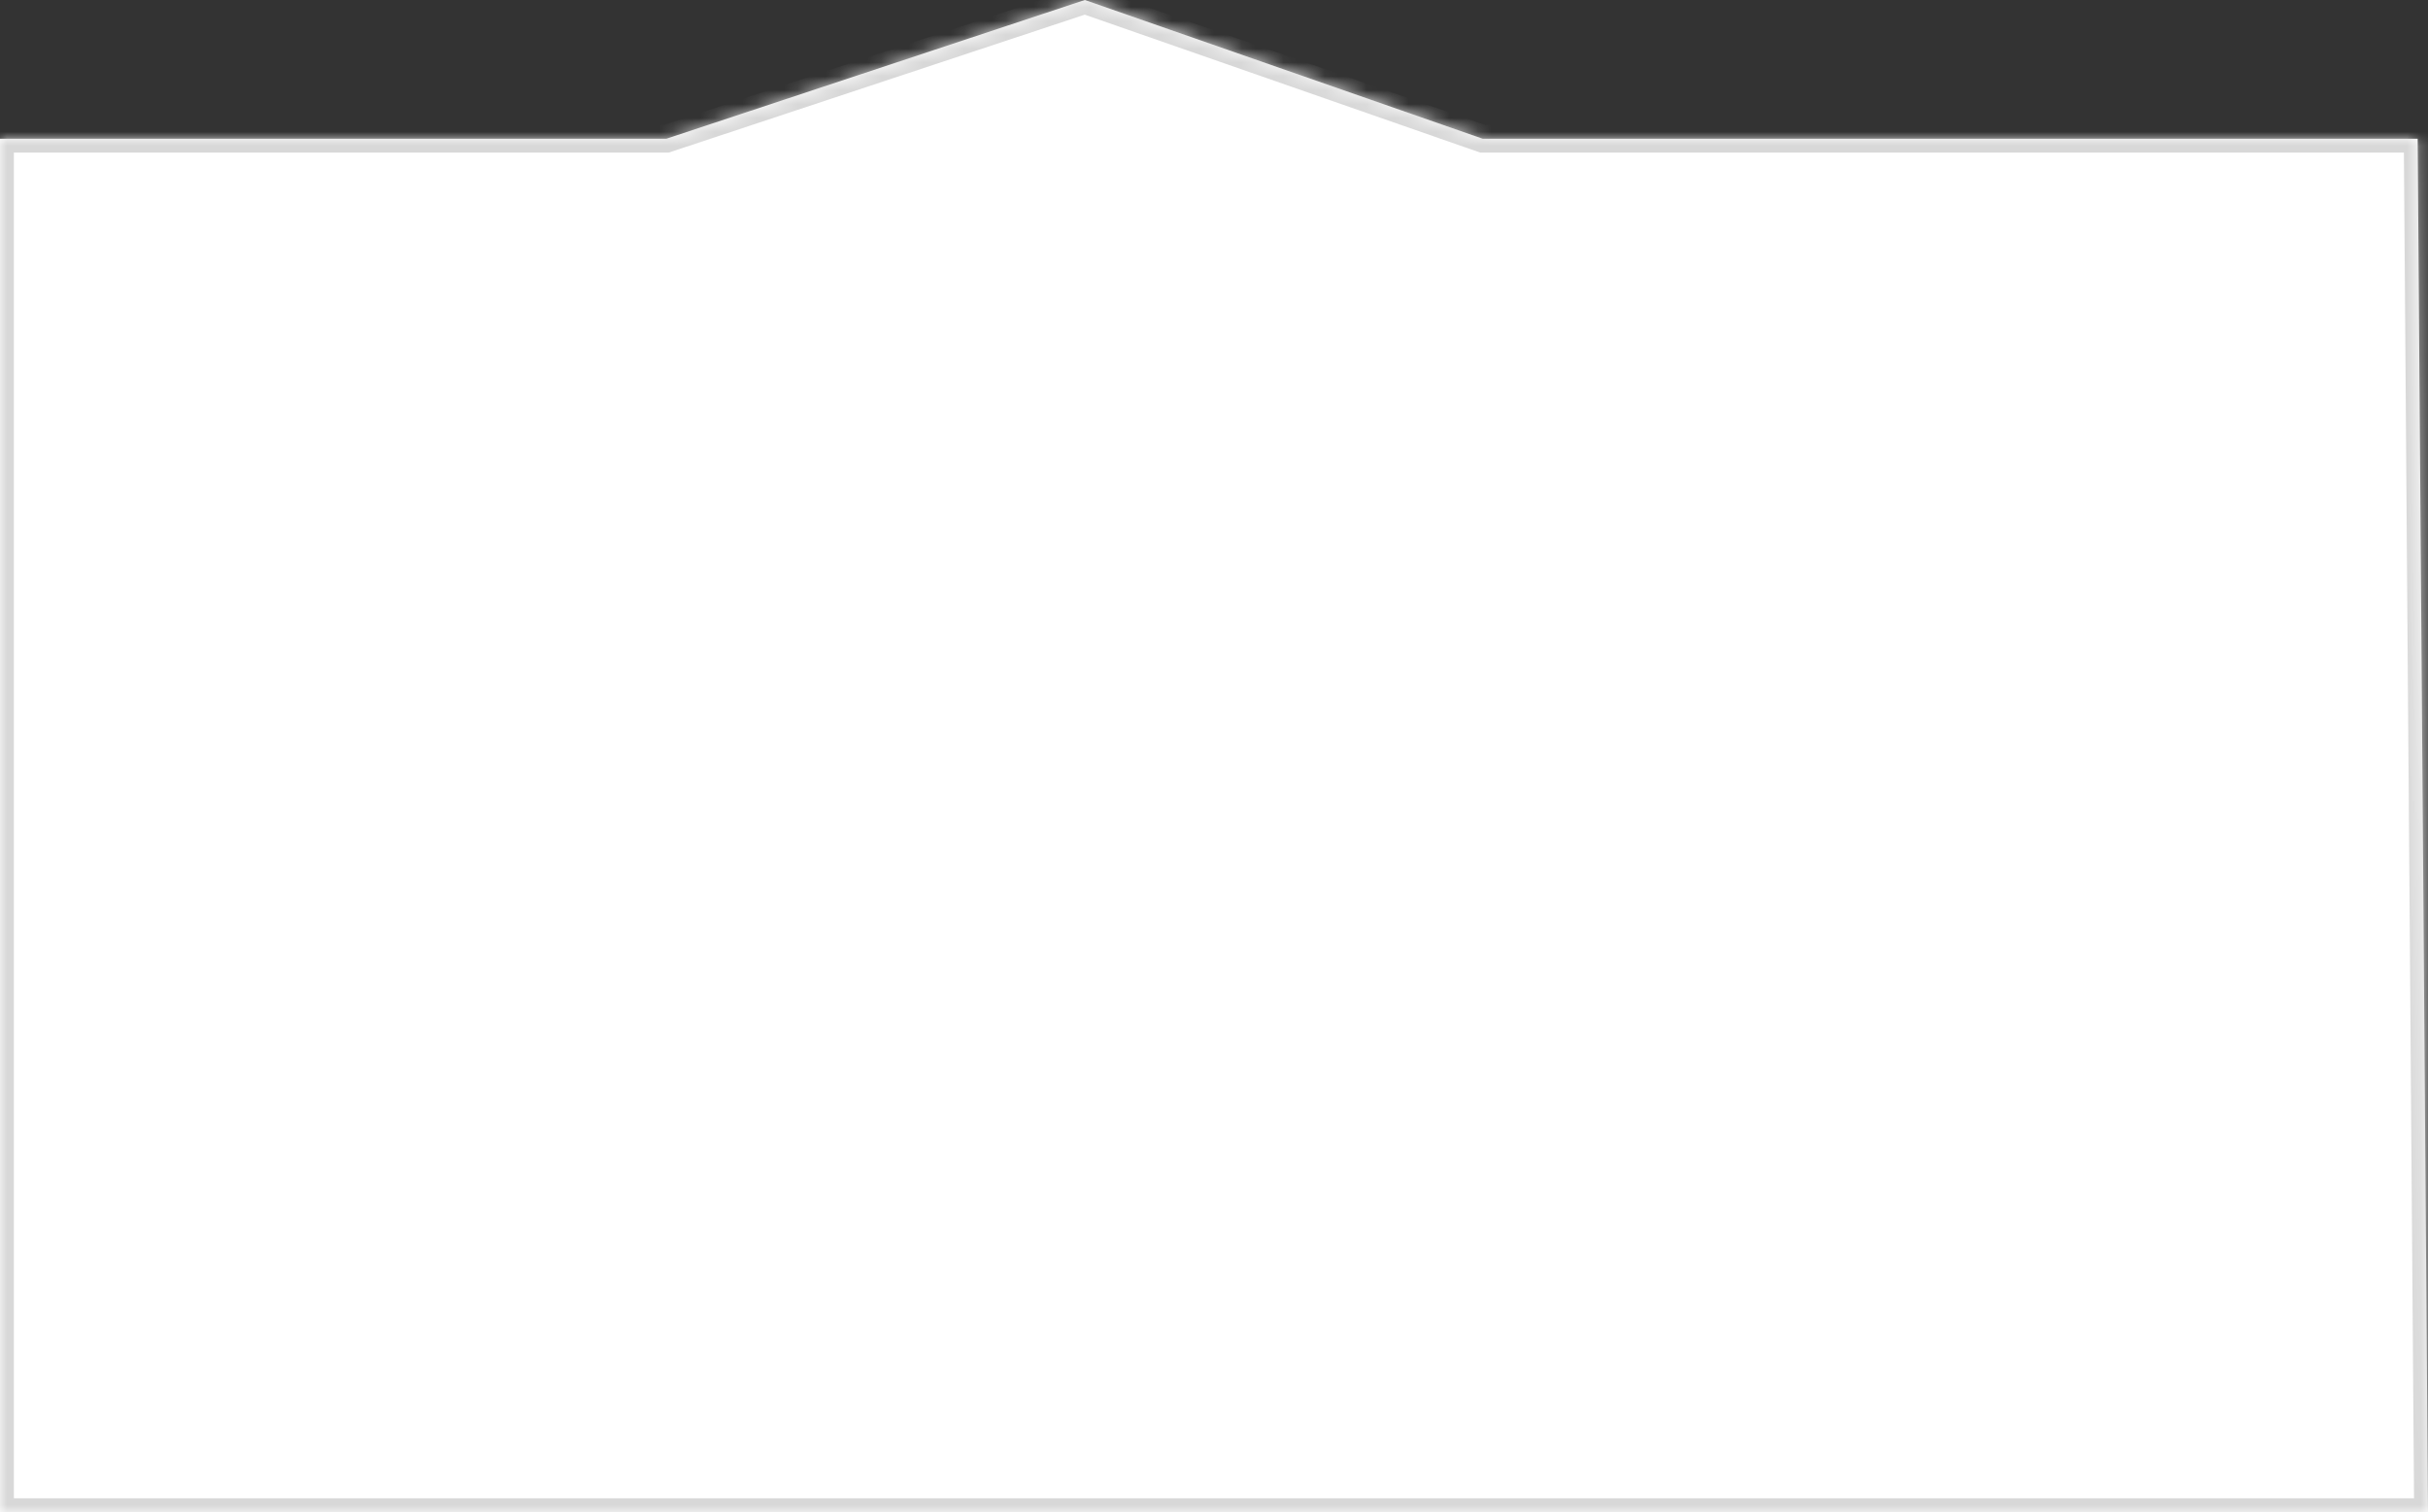 ﻿<?xml version="1.0" encoding="utf-8"?>
<svg version="1.1" xmlns:xlink="http://www.w3.org/1999/xlink" width="175px" height="109px" xmlns="http://www.w3.org/2000/svg">
  <rect width="100%" height="100%" fill="#333333" stroke="none"/>
  <defs>
    <mask fill="white" id="clip121">
      <path d="M 106.862 10  L 174.255 10  L 175 109  L 0 109  L 0 10  L 48.032 10  L 78.191 0  L 106.862 10  Z " fill-rule="evenodd" />
    </mask>
  </defs>
  <g transform="matrix(1 0 0 1 -436 -501 )">
    <path d="M 106.862 10  L 174.255 10  L 175 109  L 0 109  L 0 10  L 48.032 10  L 78.191 0  L 106.862 10  Z " fill-rule="nonzero" fill="#ffffff" stroke="none" transform="matrix(1 0 0 1 436 501 )" />
    <path d="M 106.862 10  L 174.255 10  L 175 109  L 0 109  L 0 10  L 48.032 10  L 78.191 0  L 106.862 10  Z " stroke-width="2" stroke="#d8d8d8" fill="none" transform="matrix(1 0 0 1 436 501 )" mask="url(#clip121)" />
  </g>
</svg>